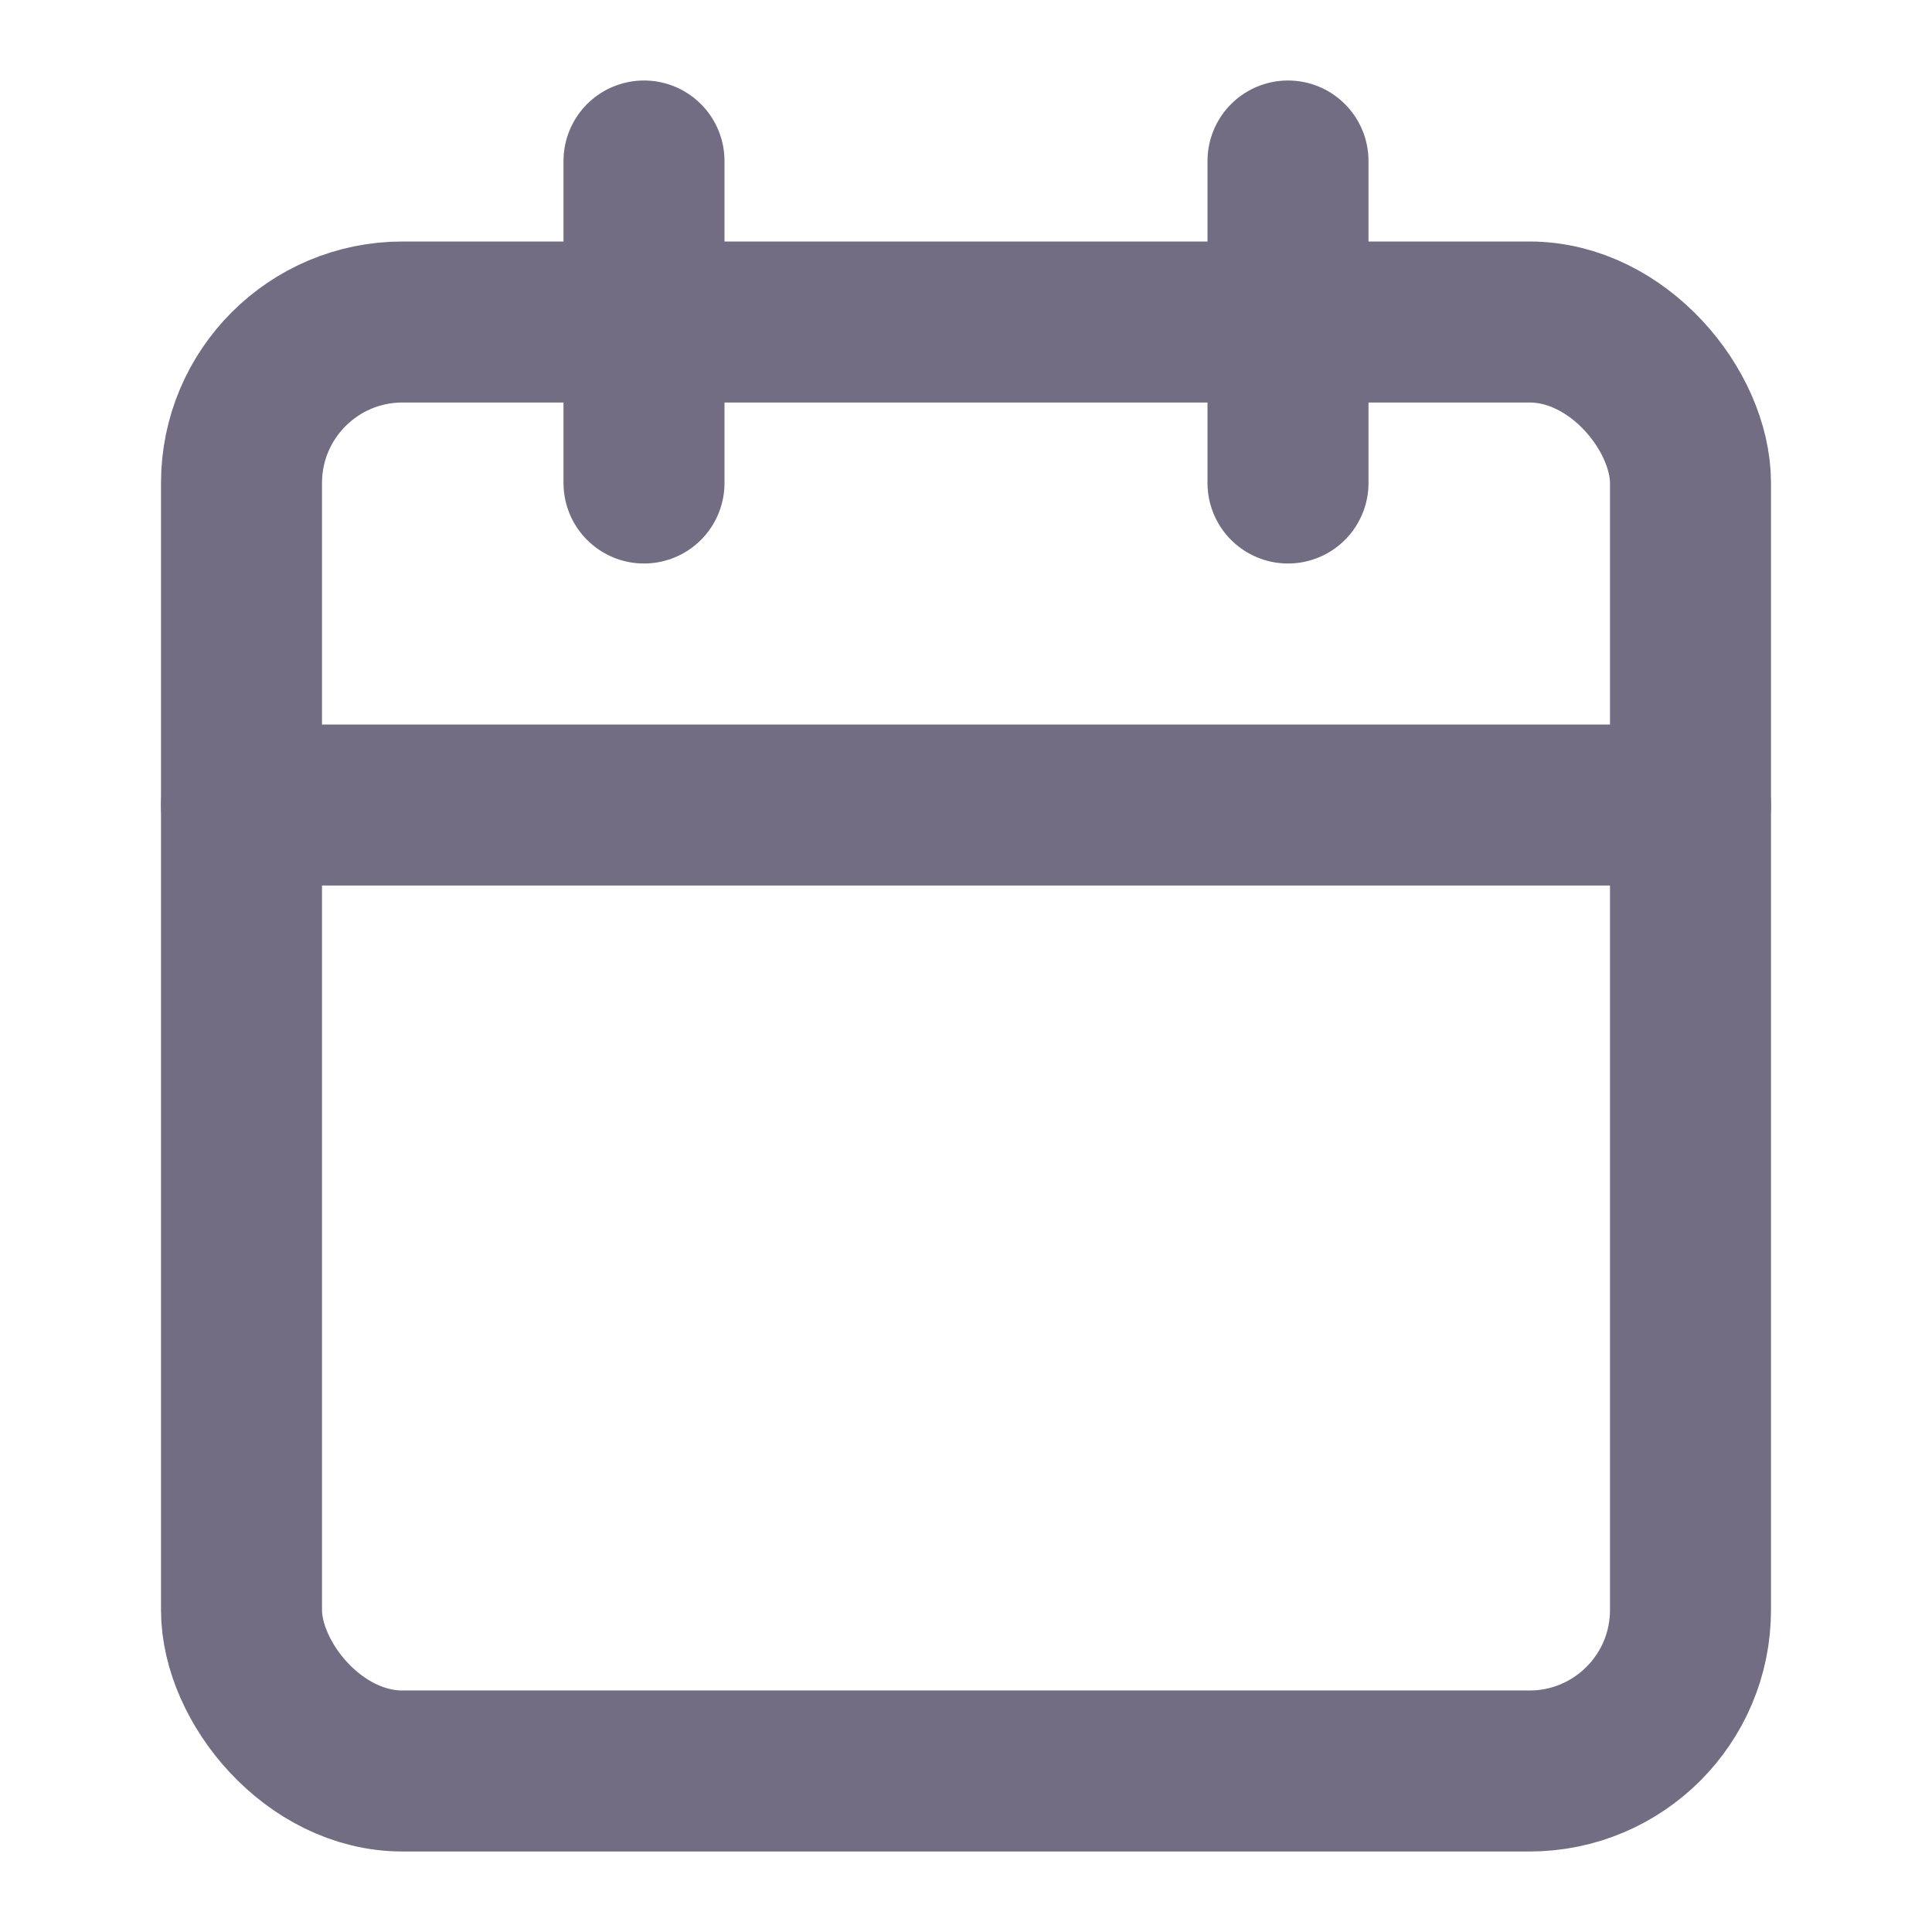<?xml version="1.0" encoding="UTF-8"?>
<svg width="24px" height="24px" viewBox="0 0 24 24" version="1.1" xmlns="http://www.w3.org/2000/svg" xmlns:xlink="http://www.w3.org/1999/xlink">
    <!-- Generator: Sketch 46.2 (44496) - http://www.bohemiancoding.com/sketch -->
    <title>icons/calendar</title>
    <desc>Created with Sketch.</desc>
    <defs></defs>
    <g id="Icons" stroke="none" stroke-width="1" fill="none" fill-rule="evenodd" stroke-linecap="round" stroke-linejoin="round">
        <g id="icons/calendar" stroke="#726D82" stroke-width="2">
            <g id="calendar" transform="translate(3, 2)">
                <rect id="Rectangle-path" x="0" y="2" width="18" height="18" rx="2"></rect>
                <path d="M13,0 L13,4" id="Shape"></path>
                <path d="M5,0 L5,4" id="Shape"></path>
                <path d="M0,8 L18,8" id="Shape"></path>
            </g>
        </g>
    </g>
</svg>